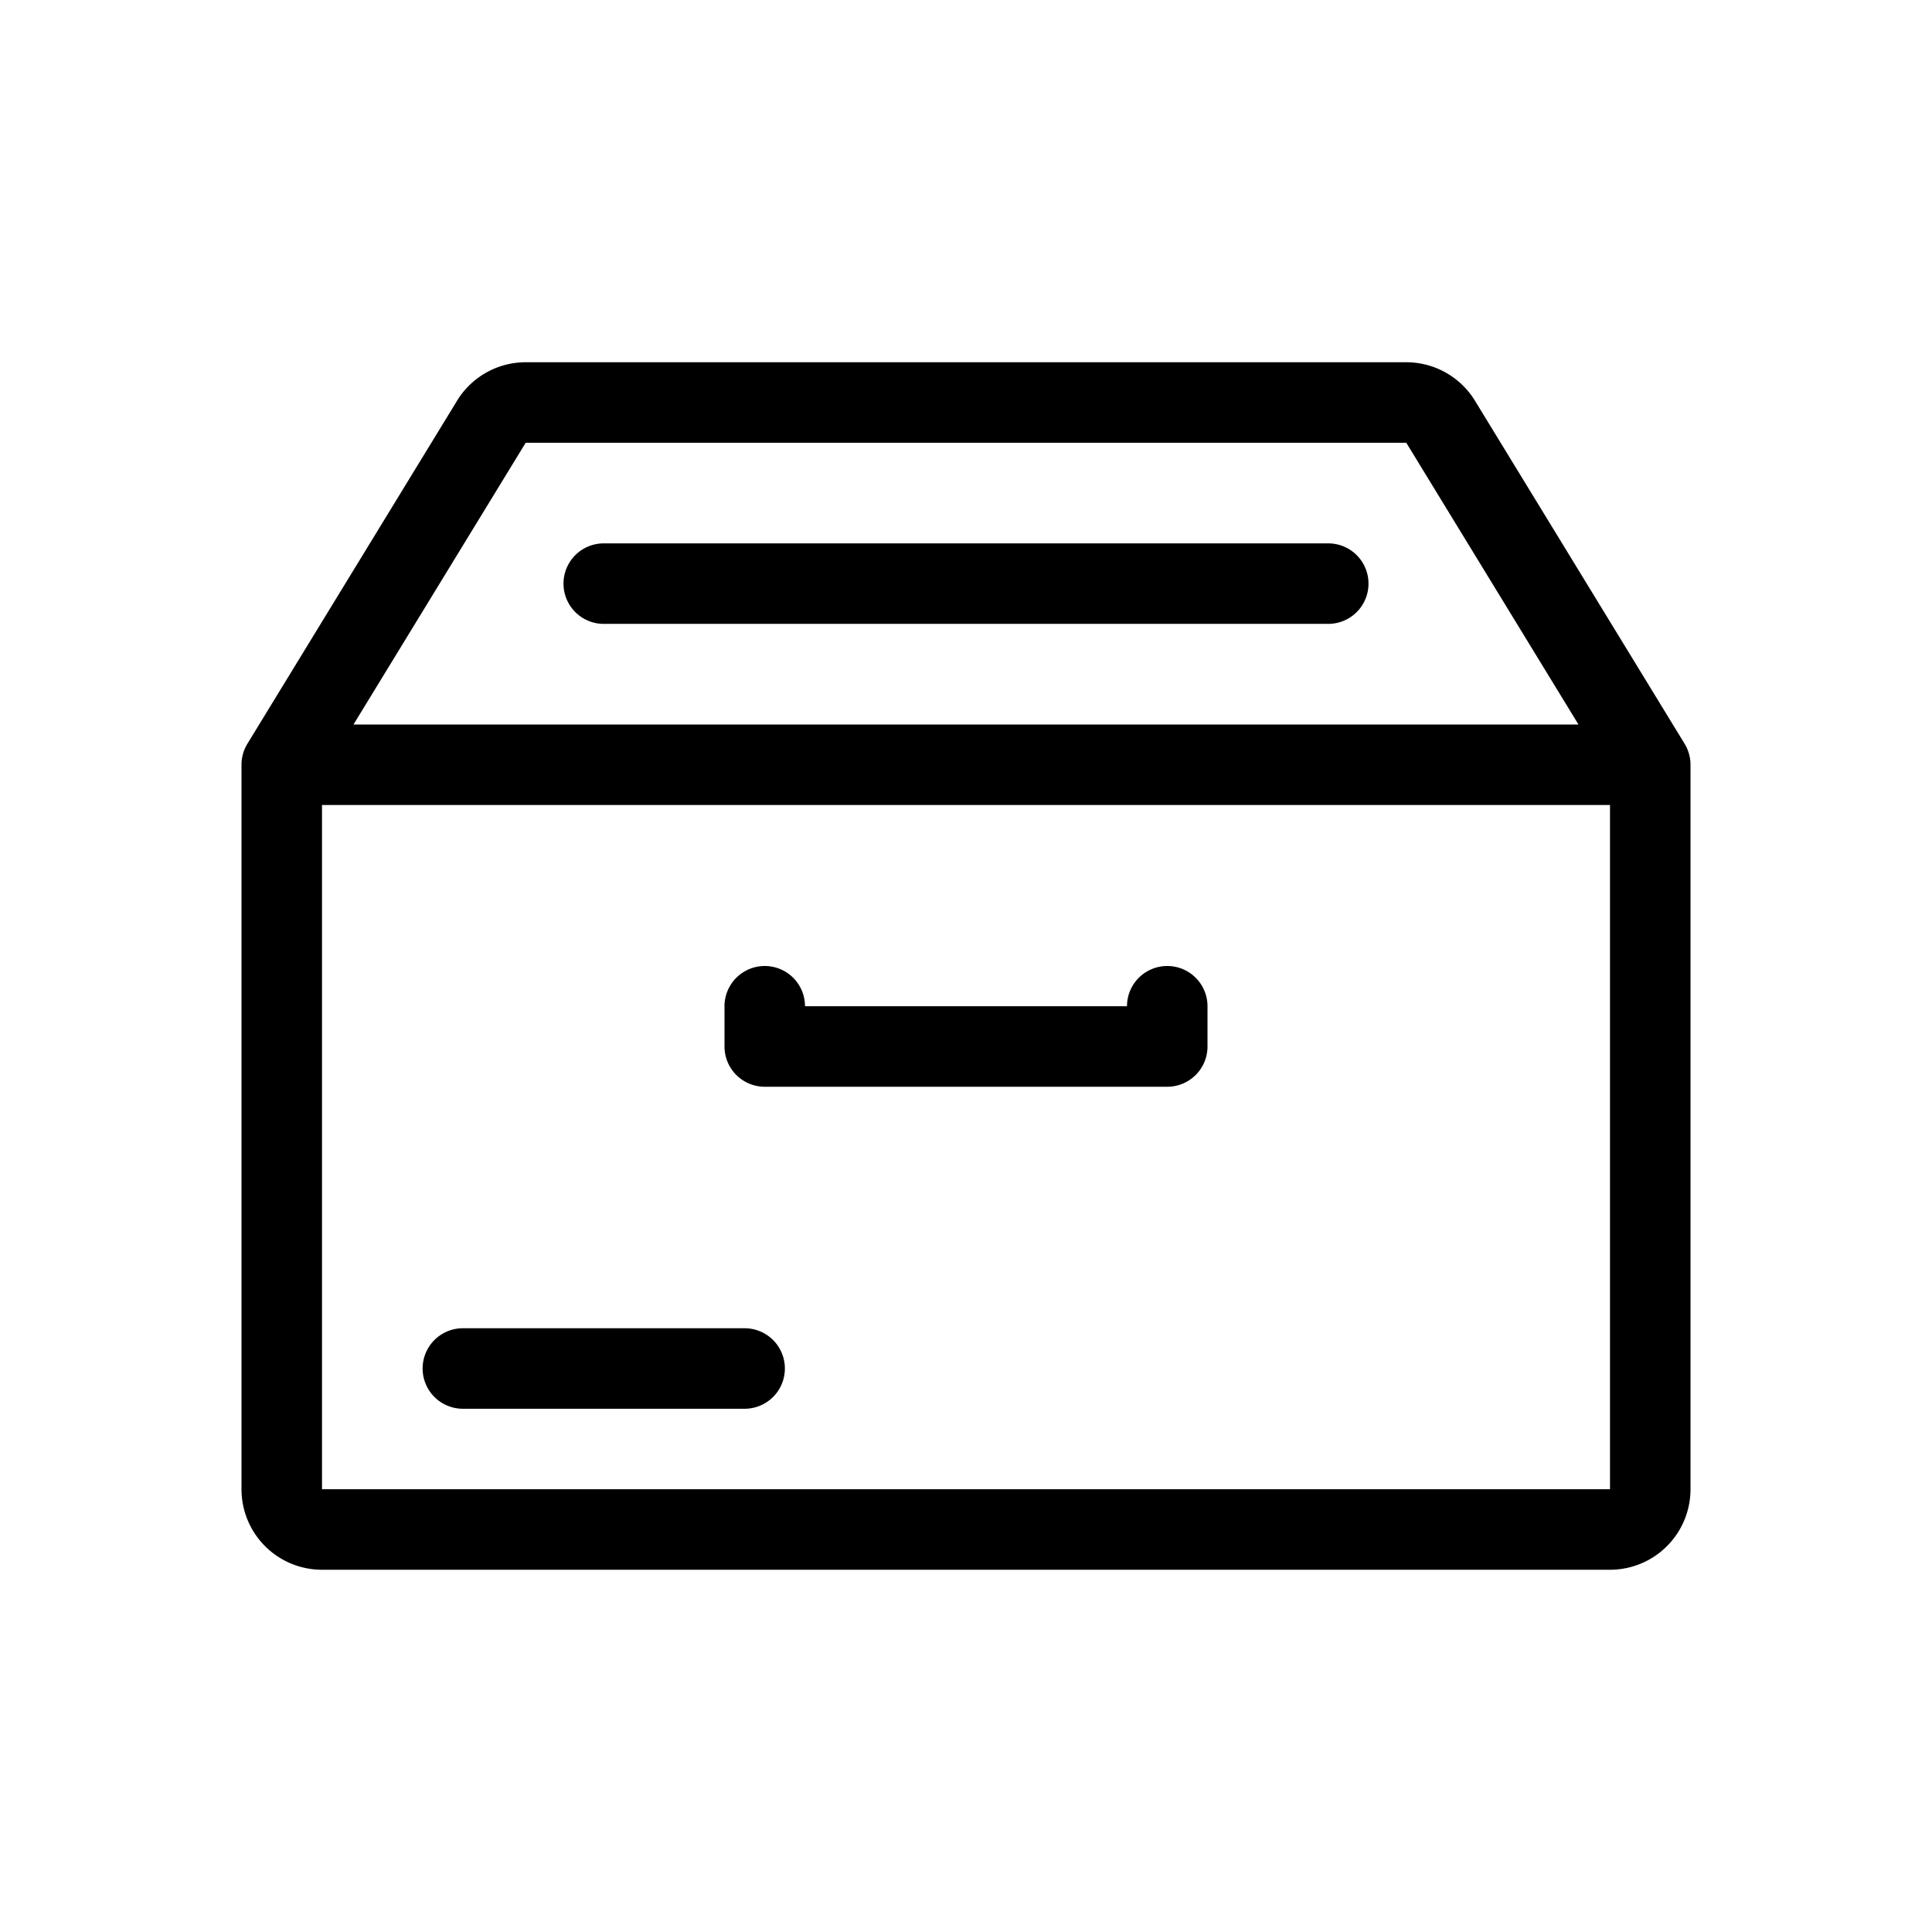 <svg viewBox="0 0 96 96" xmlns="http://www.w3.org/2000/svg"><path d="M22.709 19.914A4 4 0 0126.122 18h43.756a4 4 0 013.413 1.914l10.416 17.043A2 2 0 0184 38v36a4 4 0 01-4 4H16a4 4 0 01-4-4V38a2 2 0 01.293-1.043L22.71 19.914zM69.879 22H26.121l-8.556 14h60.868l-8.556-14zM80 40H16v34h64V40zM30 27a2 2 0 100 4h36a2 2 0 100-4H30zm-7 39a2 2 0 100 4h14a2 2 0 100-4H23zm17-16a2 2 0 10-4 0v2a2 2 0 002 2h20a2 2 0 002-2v-2a2 2 0 10-4 0H40z"/></svg>